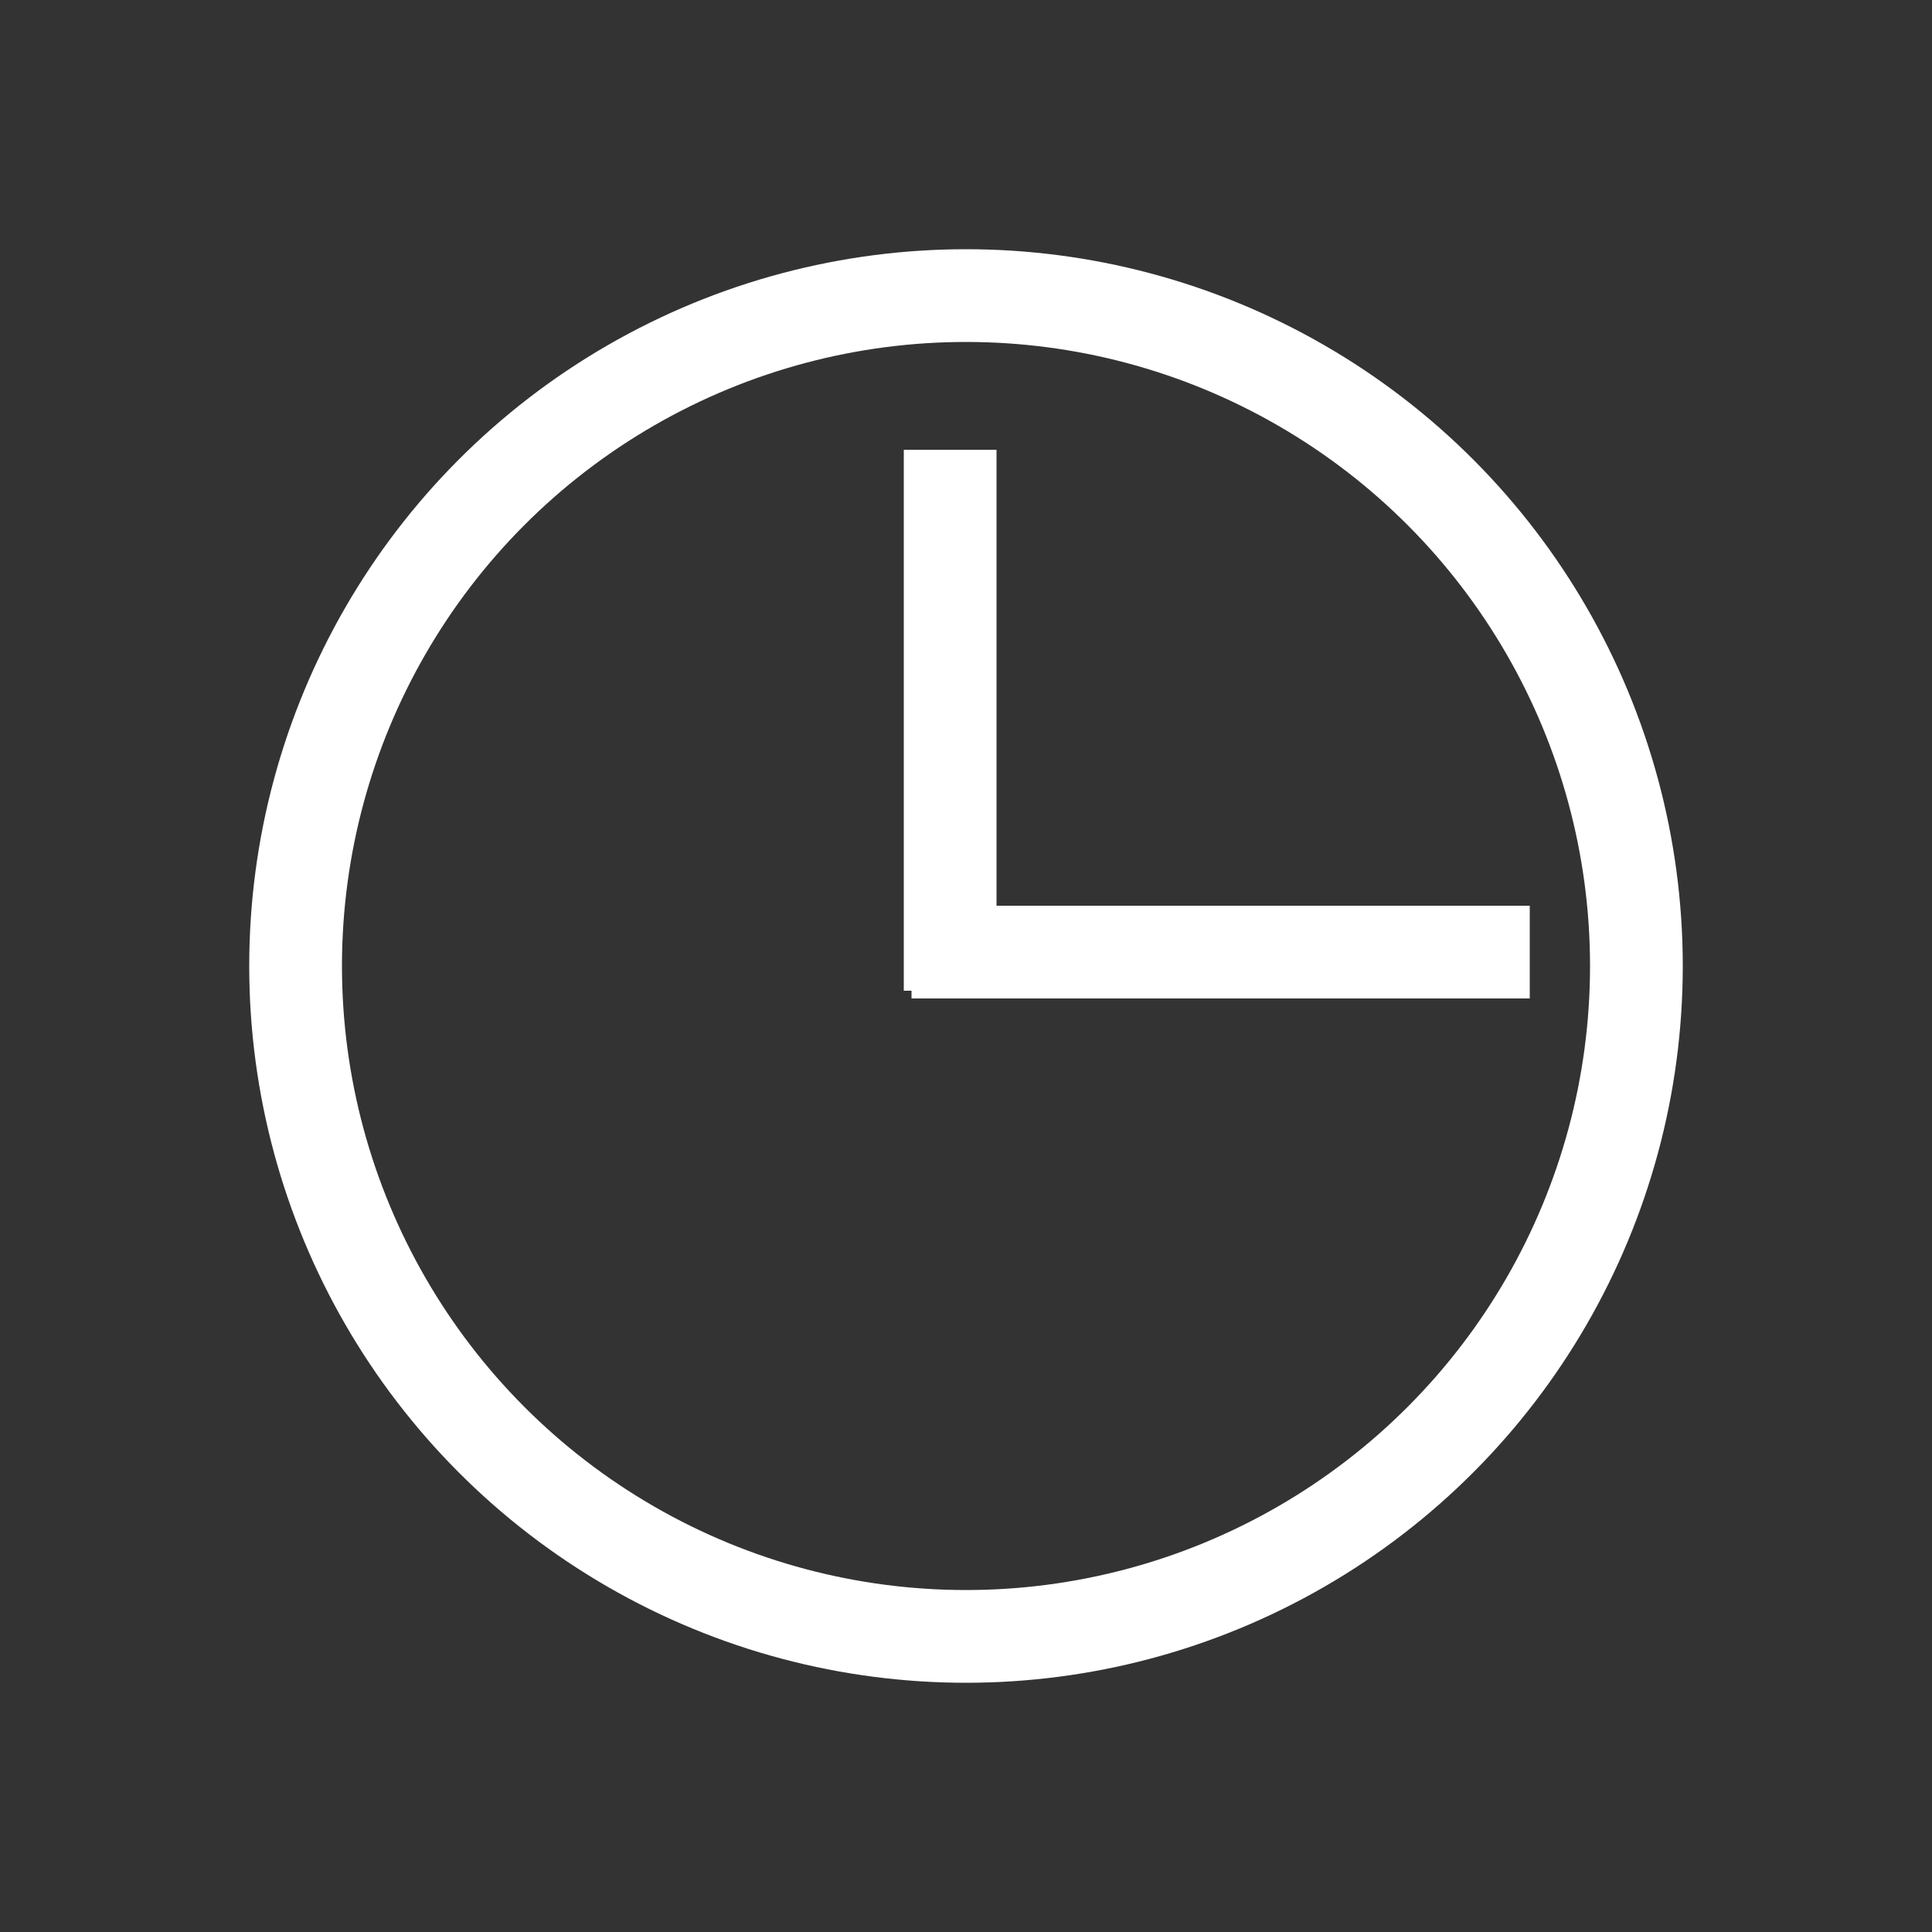 <?xml version="1.0" encoding="UTF-8"?>
<svg id="_레이어_1" data-name="레이어 1" xmlns="http://www.w3.org/2000/svg" viewBox="0 0 50 50">
  <rect x="0" y="0" width="50" height="50" fill="#333333" stroke="none"/>
  <defs>
    <style>
      .cls-1 {
        fill: none;
        stroke: #fff;
        stroke-miterlimit: 10;
        stroke-width: 2.4px;
      }
    </style>
  </defs>
  <g>
    <line class="cls-1" x1="39.59" y1="24.64" x2="23.59" y2="24.64"/>
    <line class="cls-1" x1="24.59" y1="25.64" x2="24.59" y2="11.64"/>
  </g>
  <circle class="cls-1" cx="25" cy="25" r="17.35"/>
</svg>